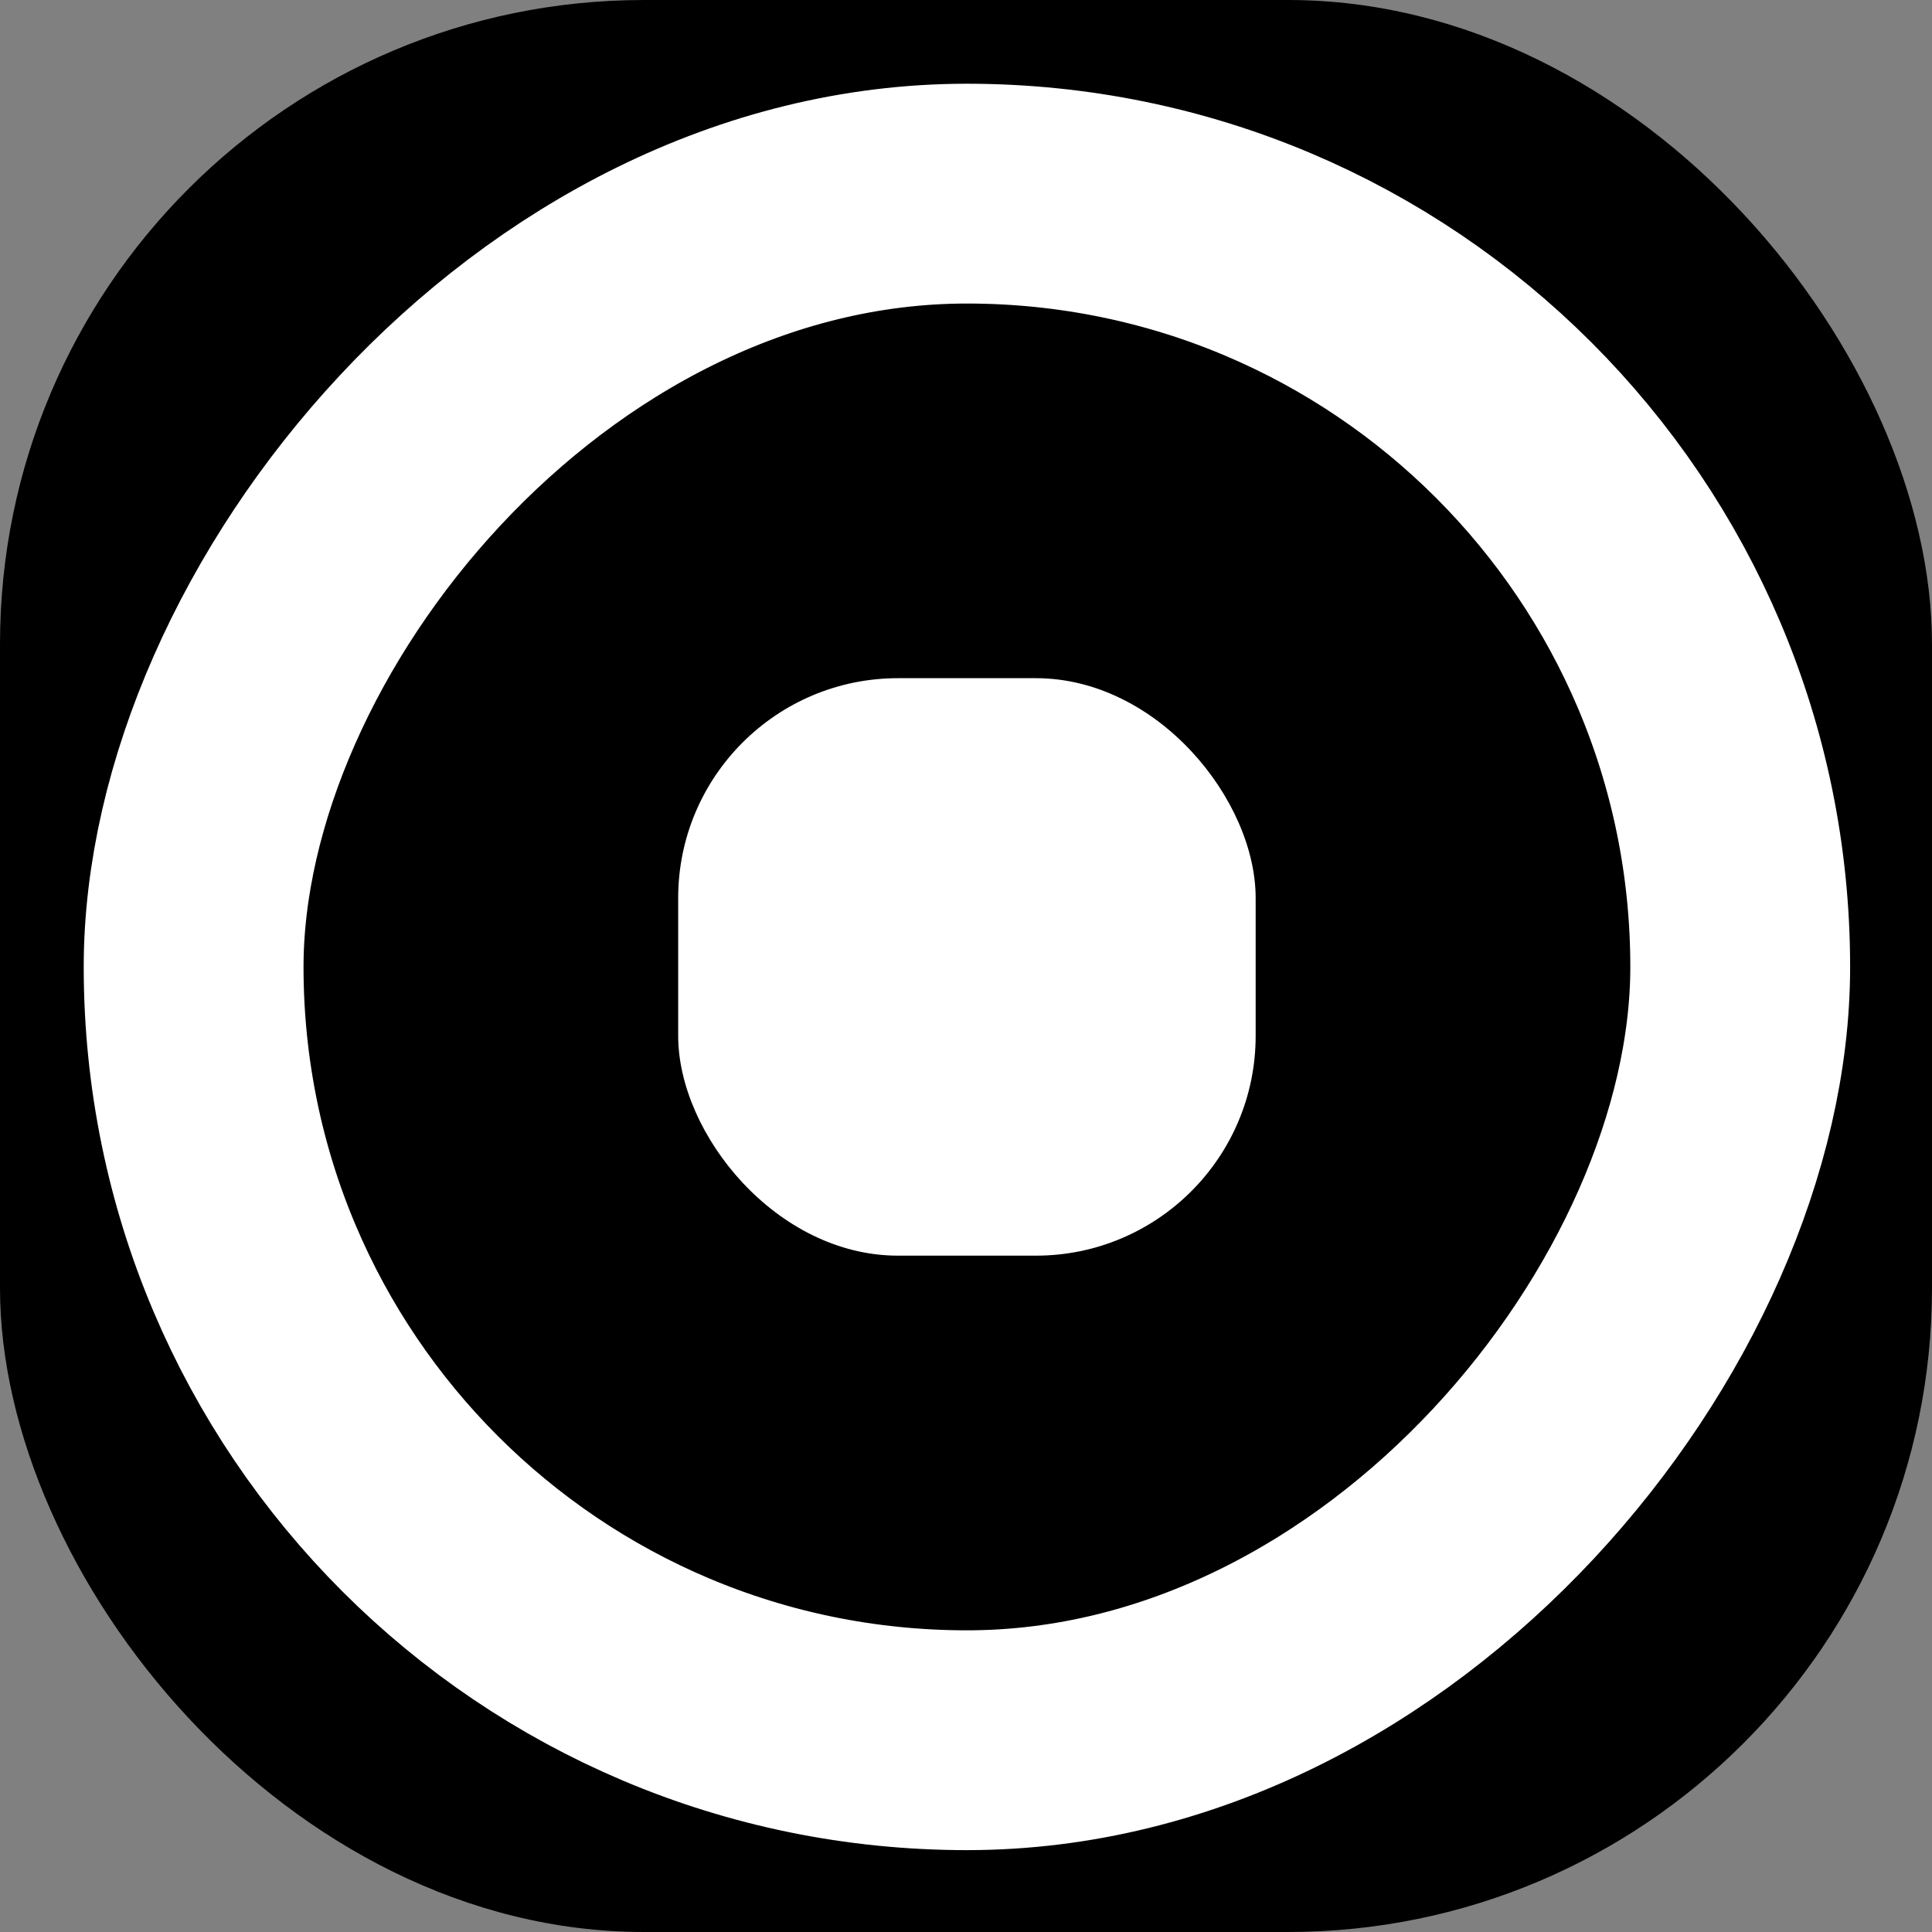 <svg width="192" height="192" viewBox="0 0 192 192" fill="none" xmlns="http://www.w3.org/2000/svg">
<rect x="0" y="0" width="192" height="192" fill="#808080" stroke="none"/>
<rect width="192" height="192" rx="64" fill="black"/>
<rect x="10.922" y="-10.922" width="153.699" height="153.699" rx="76.85" transform="matrix(1 0 0 -1 8.32 162.02)" stroke="white" stroke-width="21.844"/>
<rect x="67.397" y="67.397" width="57.389" height="57.389" rx="21.844" fill="white"/>
</svg>
